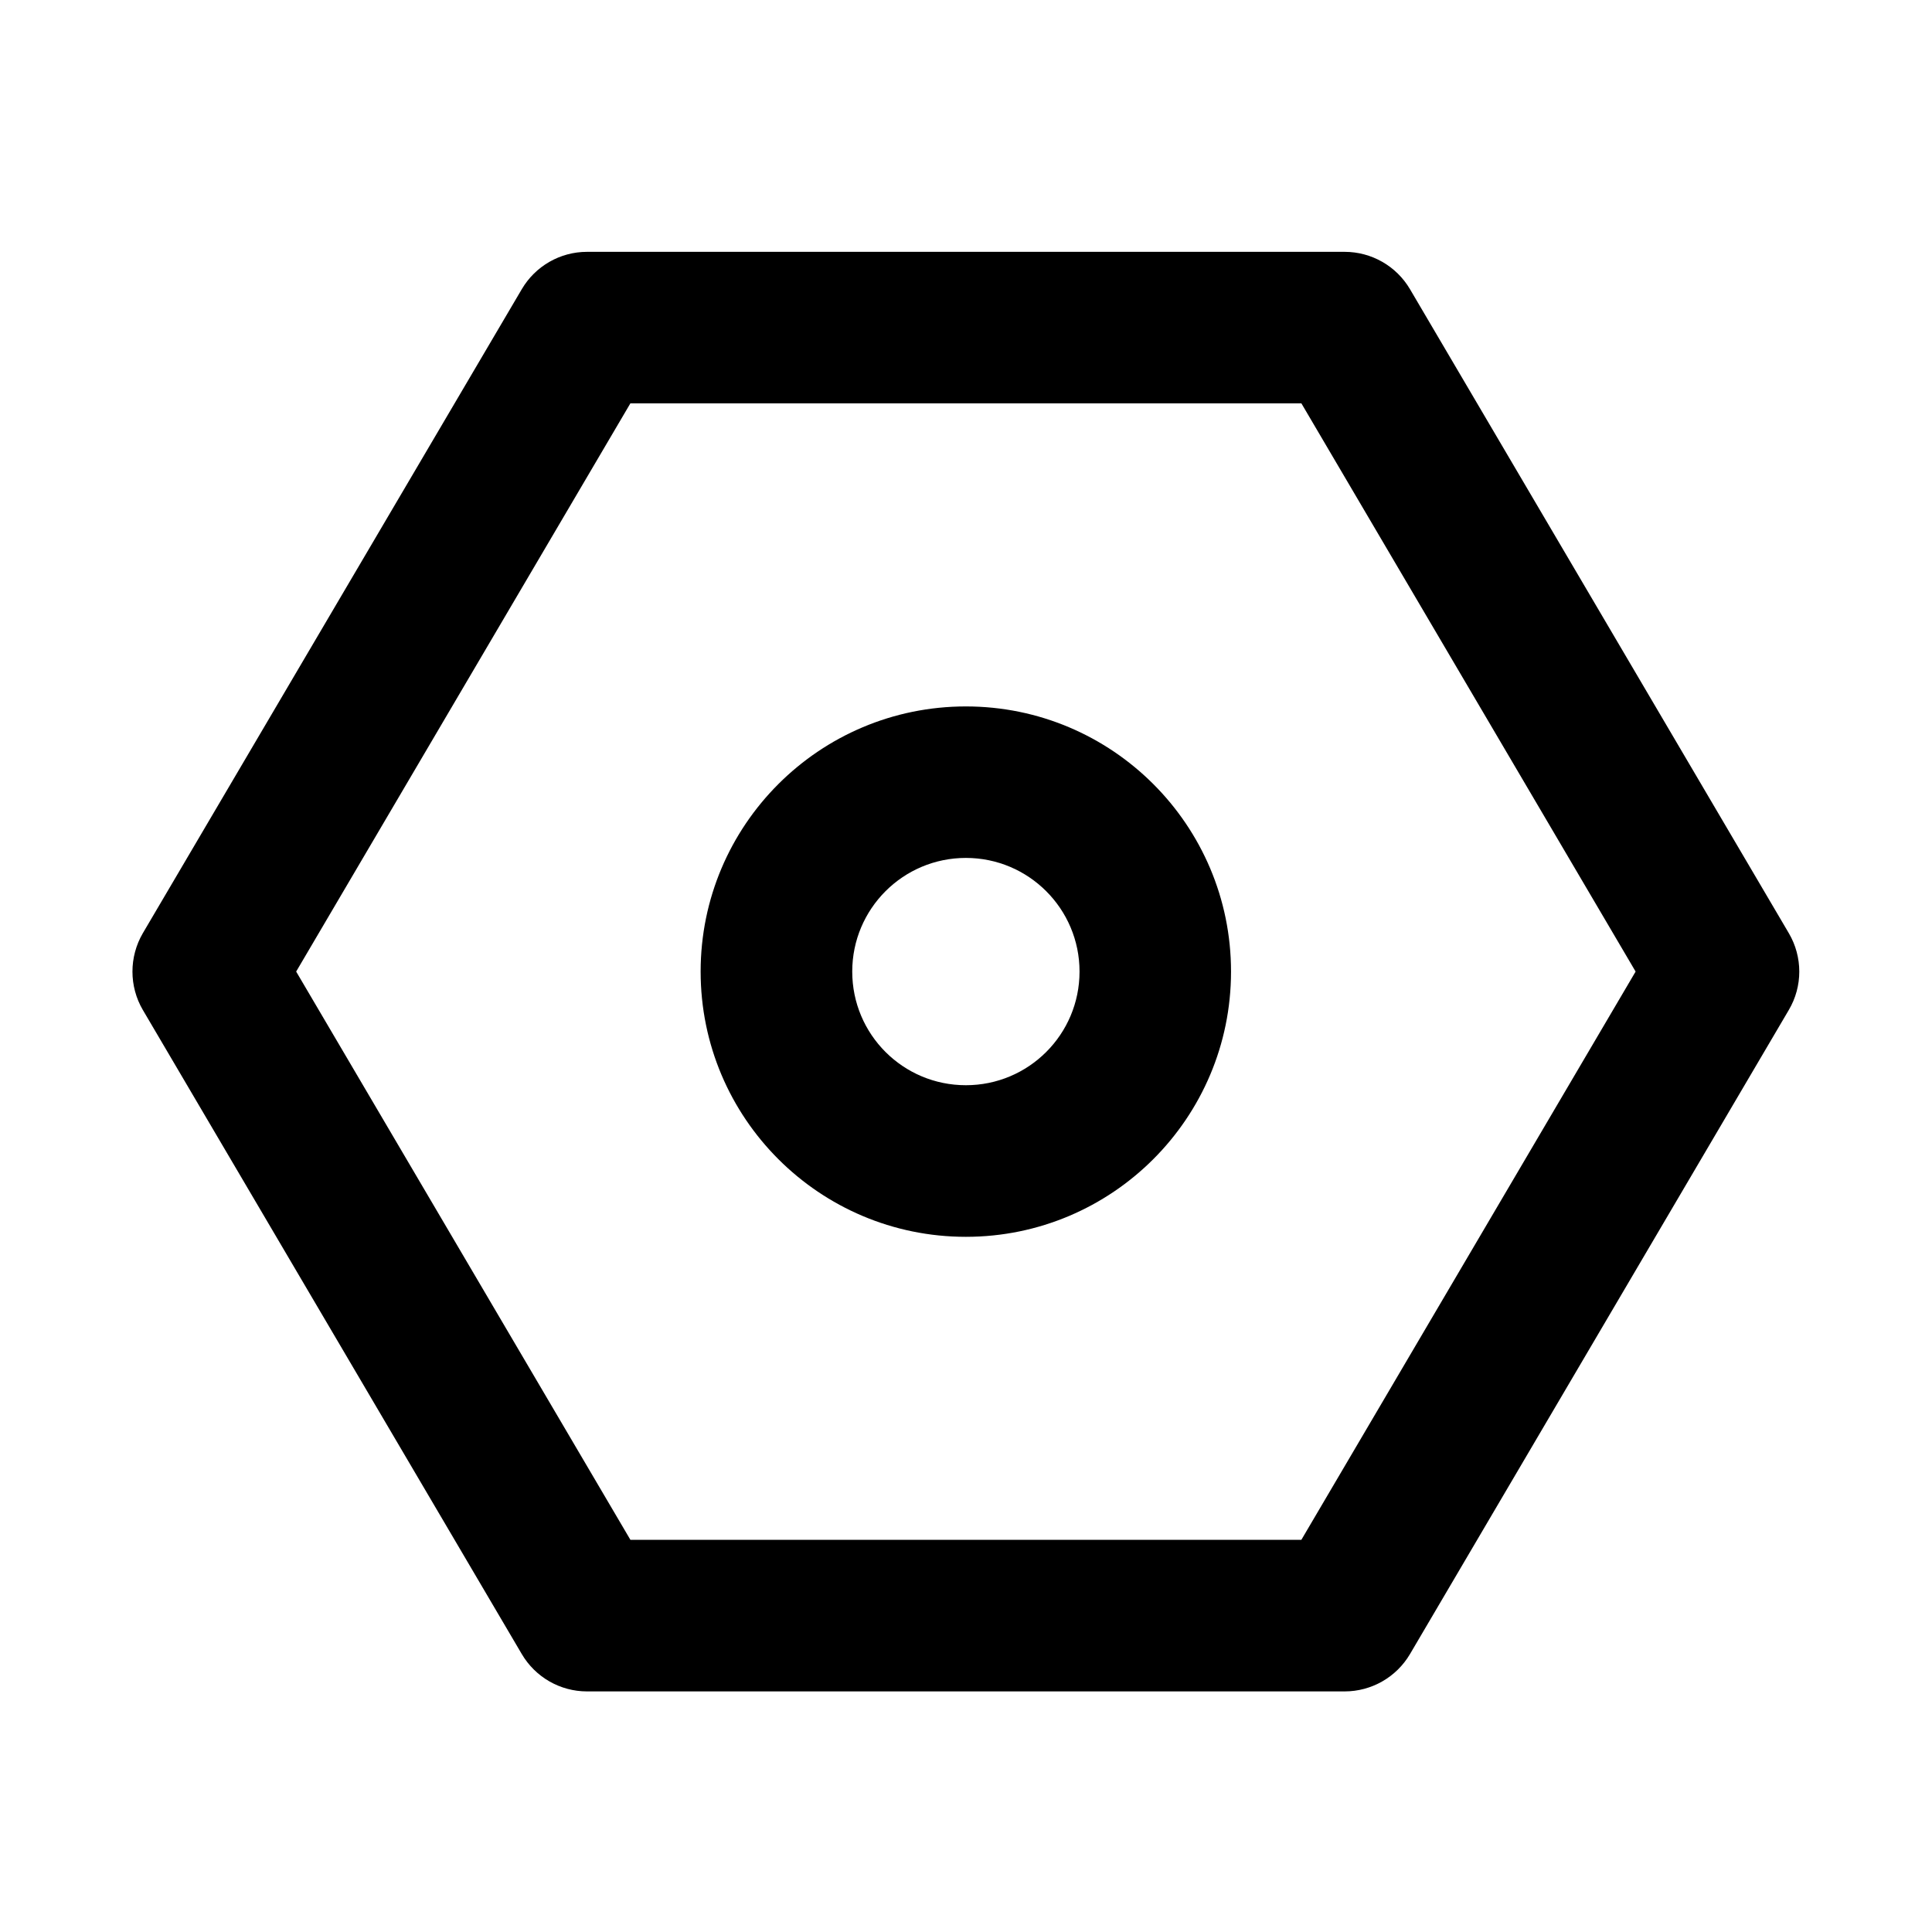 <svg width="17" height="17" viewBox="0 0 17 17" fill="none" xmlns="http://www.w3.org/2000/svg">
<path fill-rule="evenodd" clip-rule="evenodd" d="M8.499 6.216C7.21 6.216 6.165 7.261 6.165 8.549C6.165 9.838 7.21 10.883 8.499 10.883C9.787 10.883 10.832 9.838 10.832 8.549C10.832 7.261 9.787 6.216 8.499 6.216ZM7.499 8.549C7.499 7.997 7.946 7.549 8.499 7.549C9.051 7.549 9.499 7.997 9.499 8.549C9.499 9.102 9.051 9.549 8.499 9.549C7.946 9.549 7.499 9.102 7.499 8.549Z" fill="black"/>
<path fill-rule="evenodd" clip-rule="evenodd" d="M5.165 2.216C4.929 2.216 4.711 2.341 4.591 2.545L1.257 8.211C1.135 8.42 1.135 8.679 1.257 8.887L4.591 14.554C4.711 14.758 4.929 14.883 5.165 14.883H11.832C12.068 14.883 12.287 14.758 12.407 14.554L15.74 8.887C15.863 8.679 15.863 8.42 15.74 8.211L12.407 2.545C12.287 2.341 12.068 2.216 11.832 2.216H5.165ZM2.606 8.549L5.547 3.549H11.451L14.392 8.549L11.451 13.549H5.547L2.606 8.549Z" fill="black"/>
</svg>
